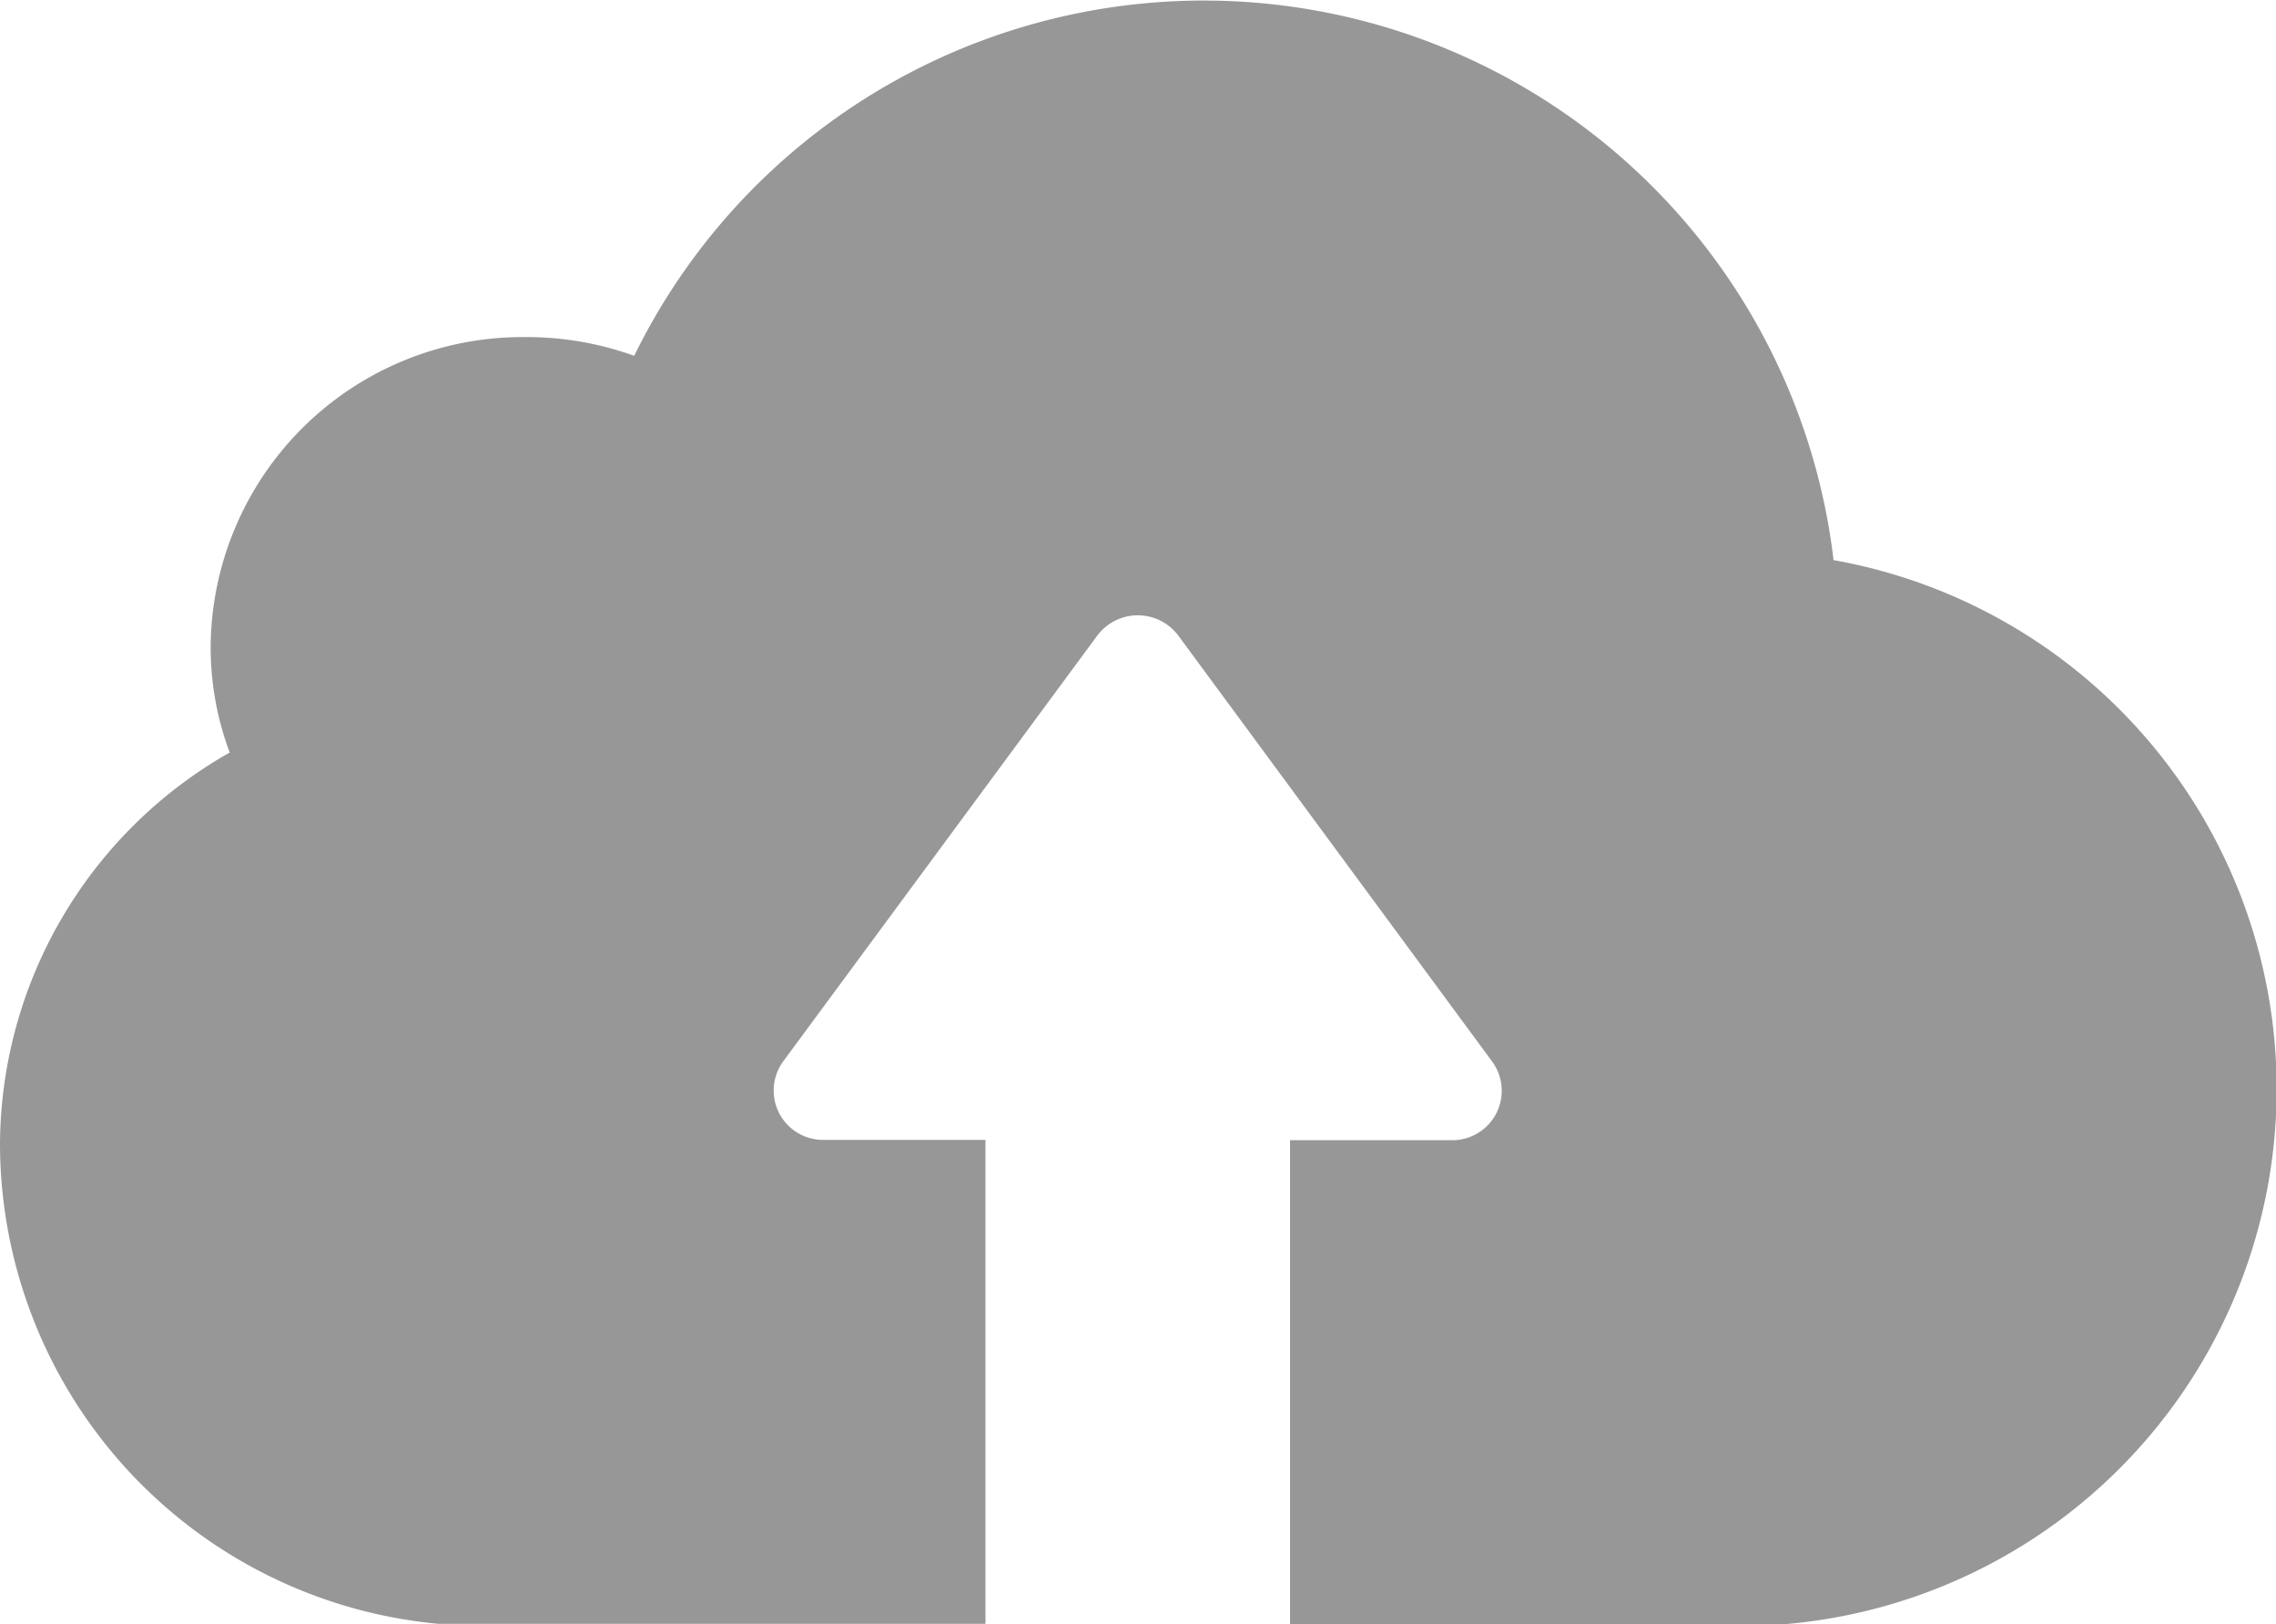 <svg id="cloud-computing" xmlns="http://www.w3.org/2000/svg" width="27.336" height="19.509" viewBox="0 0 27.336 19.509">
  <g id="Group_270" data-name="Group 270" transform="translate(0 0)">
    <path id="Path_2309" data-name="Path 2309" d="M21.359,86.159H15.494V80.346h1.938a.594.594,0,0,0,.492-.942l-3.77-5.117a.608.608,0,0,0-.977,0L9.406,79.4a.593.593,0,0,0,.492.942h1.938v5.813H5.267A5.8,5.8,0,0,1,0,80.4a5.439,5.439,0,0,1,2.759-4.711,3.6,3.6,0,0,1-.229-1.276,3.747,3.747,0,0,1,3.787-3.714,3.787,3.787,0,0,1,1.3.225,7.617,7.617,0,0,1,14.405,2.454,6.452,6.452,0,0,1-.659,12.787Z" transform="translate(0 -66.65)" fill="#979797"/>
  </g>
</svg>
